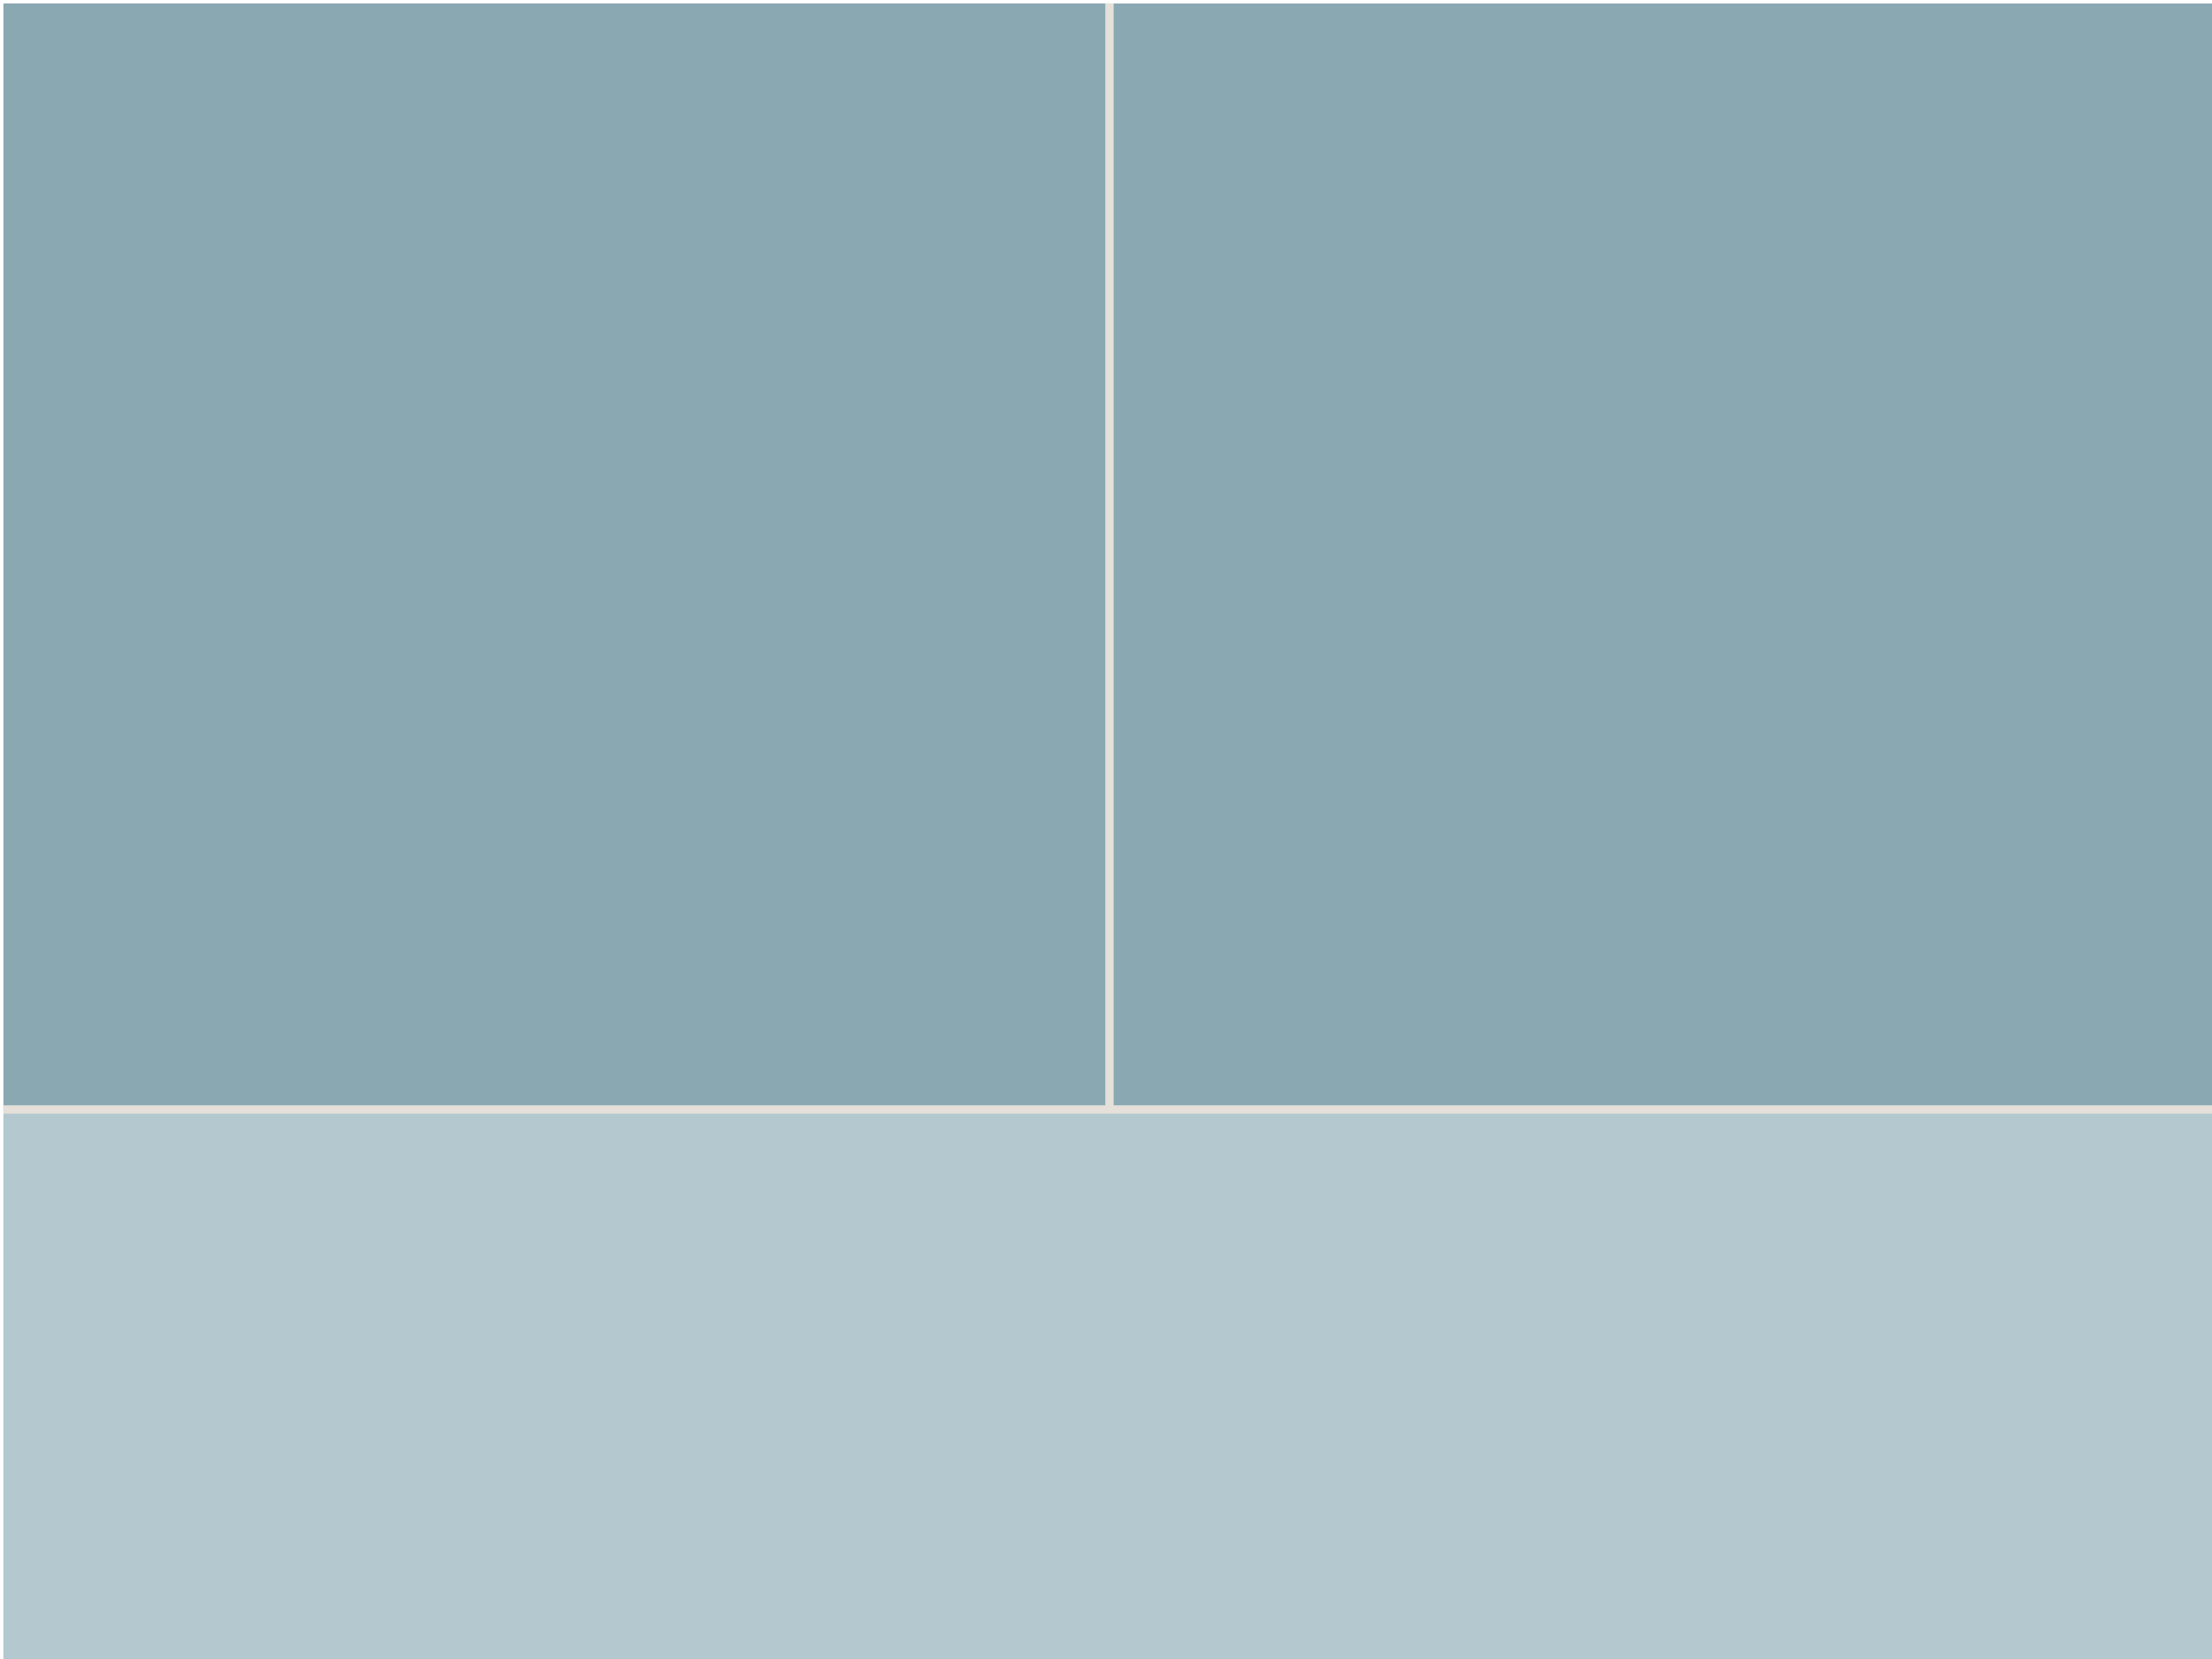 <?xml version="1.0" encoding="UTF-8" standalone="no"?>
<!-- Created with Inkscape (http://www.inkscape.org/) -->

<svg
   width="211.667mm"
   height="158.75mm"
   viewBox="0 0 211.667 158.75"
   version="1.1"
   id="svg1"
   inkscape:version="1.3 (0e150ed6c4, 2023-07-21)"
   sodipodi:docname="design.svg"
   xmlns:inkscape="http://www.inkscape.org/namespaces/inkscape"
   xmlns:sodipodi="http://sodipodi.sourceforge.net/DTD/sodipodi-0.dtd"
   xmlns="http://www.w3.org/2000/svg"
   xmlns:svg="http://www.w3.org/2000/svg">
  <sodipodi:namedview
     id="namedview1"
     pagecolor="#ffffff"
     bordercolor="#cccccc"
     borderopacity="1"
     inkscape:showpageshadow="0"
     inkscape:pageopacity="1"
     inkscape:pagecheckerboard="0"
     inkscape:deskcolor="#d1d1d1"
     inkscape:document-units="mm"
     inkscape:zoom="0.80378836"
     inkscape:cx="472.13921"
     inkscape:cy="257.53048"
     inkscape:current-layer="layer1" />
  <defs
     id="defs1" />
  <g
     inkscape:label="Layer 1"
     inkscape:groupmode="layer"
     id="layer1"
     transform="translate(206.091,-46.219)">
    <rect
       style="opacity:1;fill:#89a8b2;fill-opacity:1;stroke:none;stroke-width:0.665;stroke-linecap:round;stroke-miterlimit:3.4;paint-order:fill markers stroke"
       id="rect1"
       width="211.667"
       height="158.75"
       x="-205.759"
       y="46.552" />
    <rect
       style="opacity:1;fill:#b3c8cf;fill-opacity:1;stroke:none;stroke-width:0.665;stroke-linecap:round;stroke-miterlimit:3.4;paint-order:fill markers stroke"
       id="rect2"
       width="211.667"
       height="52.917"
       x="-205.759"
       y="152.385" />
    <rect
       style="opacity:1;fill:#89a8b2;fill-opacity:1;stroke:none;stroke-width:0.665;stroke-linecap:round;stroke-miterlimit:3.4;paint-order:fill markers stroke"
       id="rect3"
       width="105.833"
       height="105.833"
       x="-205.759"
       y="46.552" />
    <path
       style="fill:#666666;stroke:#e5e1da;stroke-width:0.794;stroke-linecap:butt;stroke-linejoin:miter;stroke-opacity:1;stroke-dasharray:none"
       d="M -99.925,46.552 V 152.385"
       id="path3" />
    <path
       style="fill:#666666;stroke:#e5e1da;stroke-width:0.794;stroke-linecap:butt;stroke-linejoin:miter;stroke-opacity:1;stroke-dasharray:none"
       d="M -205.759,152.385 H 5.908"
       id="path4"
       sodipodi:nodetypes="cc" />
    <rect
       style="opacity:1;fill:#89a8b2;fill-opacity:1;stroke:#000000;stroke-width:0.665;stroke-linecap:round;stroke-miterlimit:3.4;stroke-opacity:1;paint-order:fill markers stroke"
       id="rect4"
       width="11.032"
       height="11.032"
       x="-245.152"
       y="46.552" />
    <rect
       style="opacity:1;fill:#b3c8cf;fill-opacity:1;stroke:#000000;stroke-width:0.665;stroke-linecap:round;stroke-miterlimit:3.4;stroke-opacity:1;paint-order:fill markers stroke"
       id="rect5"
       width="11.032"
       height="11.032"
       x="-245.152"
       y="57.584" />
    <rect
       style="opacity:1;fill:#d2d5d2;fill-opacity:1;stroke:#000000;stroke-width:0.665;stroke-linecap:round;stroke-miterlimit:3.4;stroke-opacity:1;paint-order:fill markers stroke"
       id="rect6"
       width="11.032"
       height="11.032"
       x="-245.152"
       y="68.616" />
  </g>
</svg>

